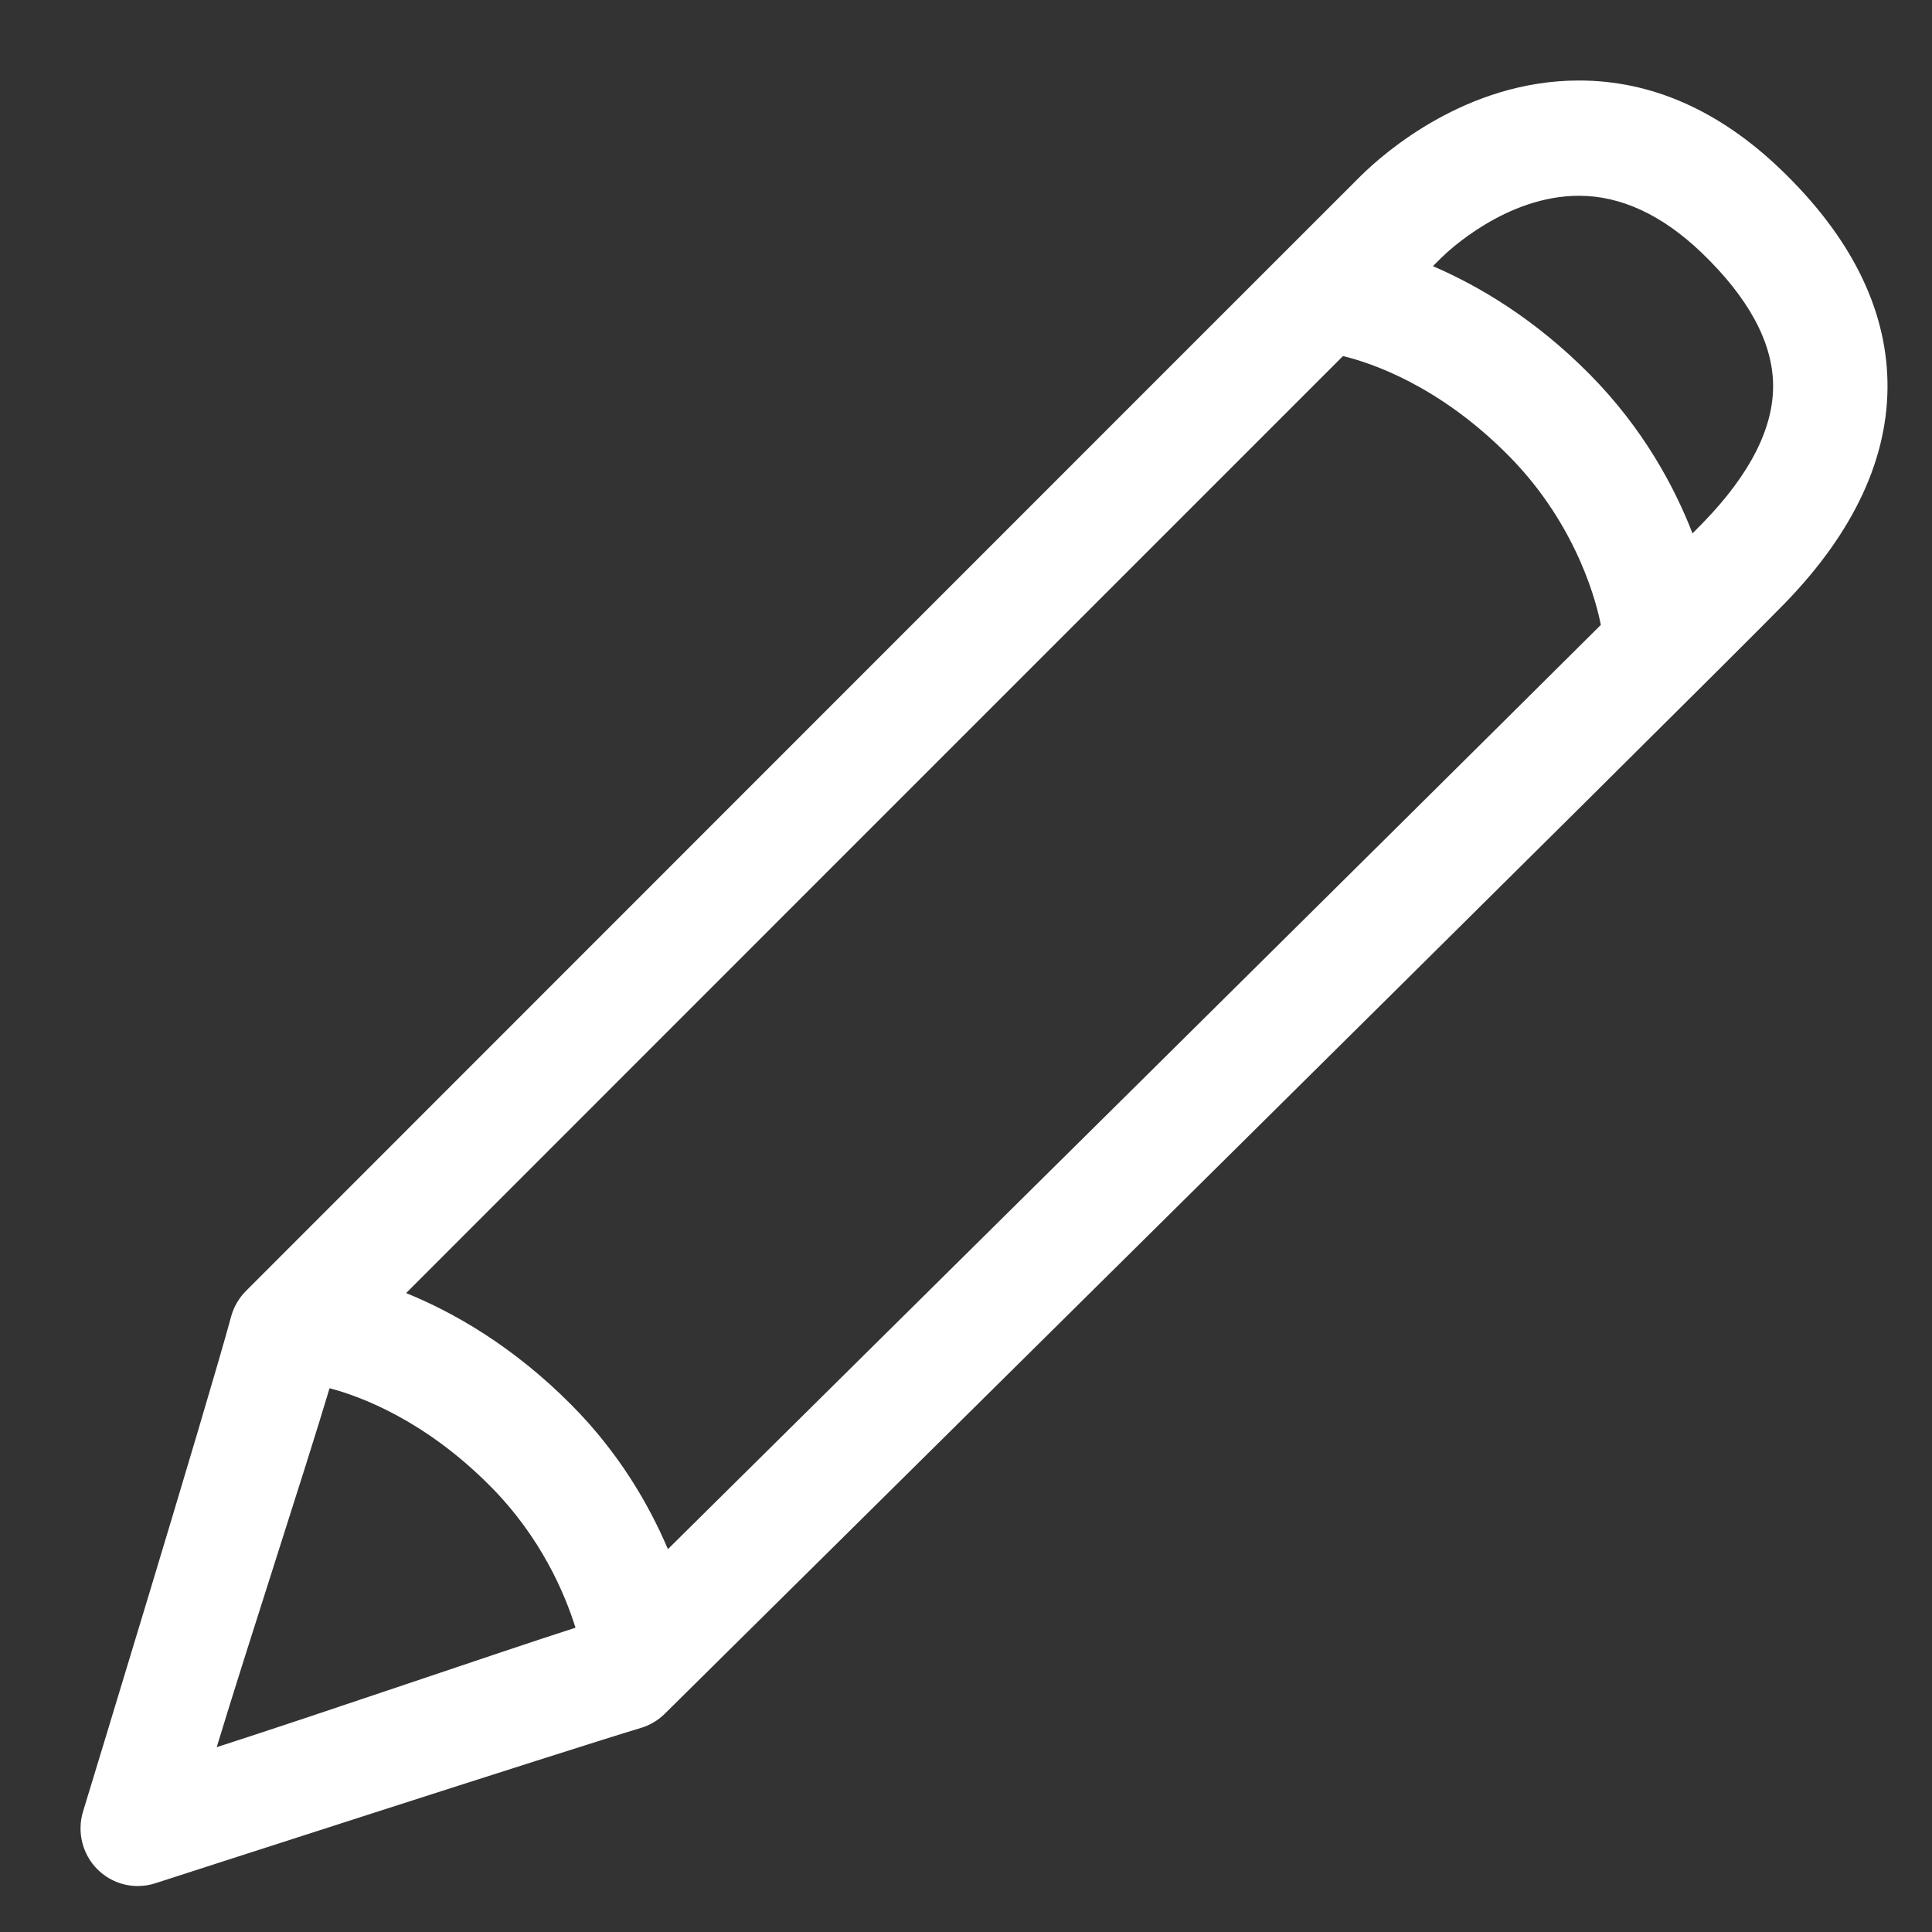 <?xml version="1.0" encoding="UTF-8" standalone="no"?>
<svg width="24px" height="24px" viewBox="0 0 24 24" version="1.1" xmlns="http://www.w3.org/2000/svg" xmlns:xlink="http://www.w3.org/1999/xlink">
    <rect x="0" y="0" width="24" height="24" fill="#333333" stroke="none"/>
    <!-- Generator: sketchtool 39.1 (31720) - http://www.bohemiancoding.com/sketch -->
    <title>6EBC4B09-731B-468A-9EEE-01B8FD4203E2</title>
    <desc>Created with sketchtool.</desc>
    <defs></defs>
    <g id="Dashboard" stroke="none" stroke-width="1" fill="none" fill-rule="evenodd">
        <g id="0.0.0-Assets" transform="translate(-166, -100)" fill="#FFFFFF">
            <g id="ic_assign" transform="translate(166, 100)">
                <path d="M21.158,6.491 C21.129,6.52 21.082,6.568 21.025,6.626 C20.804,6.056 20.416,5.324 19.744,4.646 C19.055,3.951 18.36,3.548 17.8,3.306 C17.849,3.258 17.887,3.22 17.902,3.205 C17.981,3.126 18.708,2.432 19.614,2.432 C20.136,2.432 20.648,2.67 21.137,3.138 C21.717,3.695 22.016,4.244 22.026,4.77 C22.036,5.308 21.744,5.887 21.158,6.491 M4.094,17.245 C4.478,17.346 5.277,17.641 6.093,18.464 C6.722,19.098 7.016,19.795 7.149,20.22 C6.181,20.531 4.051,21.266 2.692,21.704 C3.094,20.381 3.77,18.327 4.094,17.245 M16.683,4.423 C17.036,4.509 17.876,4.788 18.739,5.659 C19.611,6.538 19.844,7.541 19.886,7.763 C17.132,10.503 10.792,16.775 8.297,19.244 C8.067,18.705 7.701,18.059 7.098,17.452 C6.365,16.713 5.62,16.297 5.045,16.063 C7.516,13.591 13.971,7.134 16.683,4.423 M22.117,2.101 C21.354,1.37 20.513,1 19.614,1 C18.21,1 17.186,1.907 16.905,2.184 C16.511,2.575 3.056,16.036 3.056,16.036 C2.968,16.124 2.904,16.234 2.871,16.355 C2.567,17.477 1.047,22.452 1.032,22.502 C0.954,22.757 1.023,23.035 1.211,23.222 C1.347,23.357 1.527,23.429 1.711,23.429 C1.783,23.429 1.857,23.418 1.928,23.395 C1.98,23.378 7.116,21.718 7.961,21.465 C8.072,21.432 8.174,21.372 8.257,21.29 C8.791,20.762 21.34,8.352 22.174,7.492 C23.035,6.604 23.463,5.679 23.447,4.744 C23.43,3.82 22.983,2.931 22.117,2.101"></path>
            </g>
        </g>
    </g>
</svg>